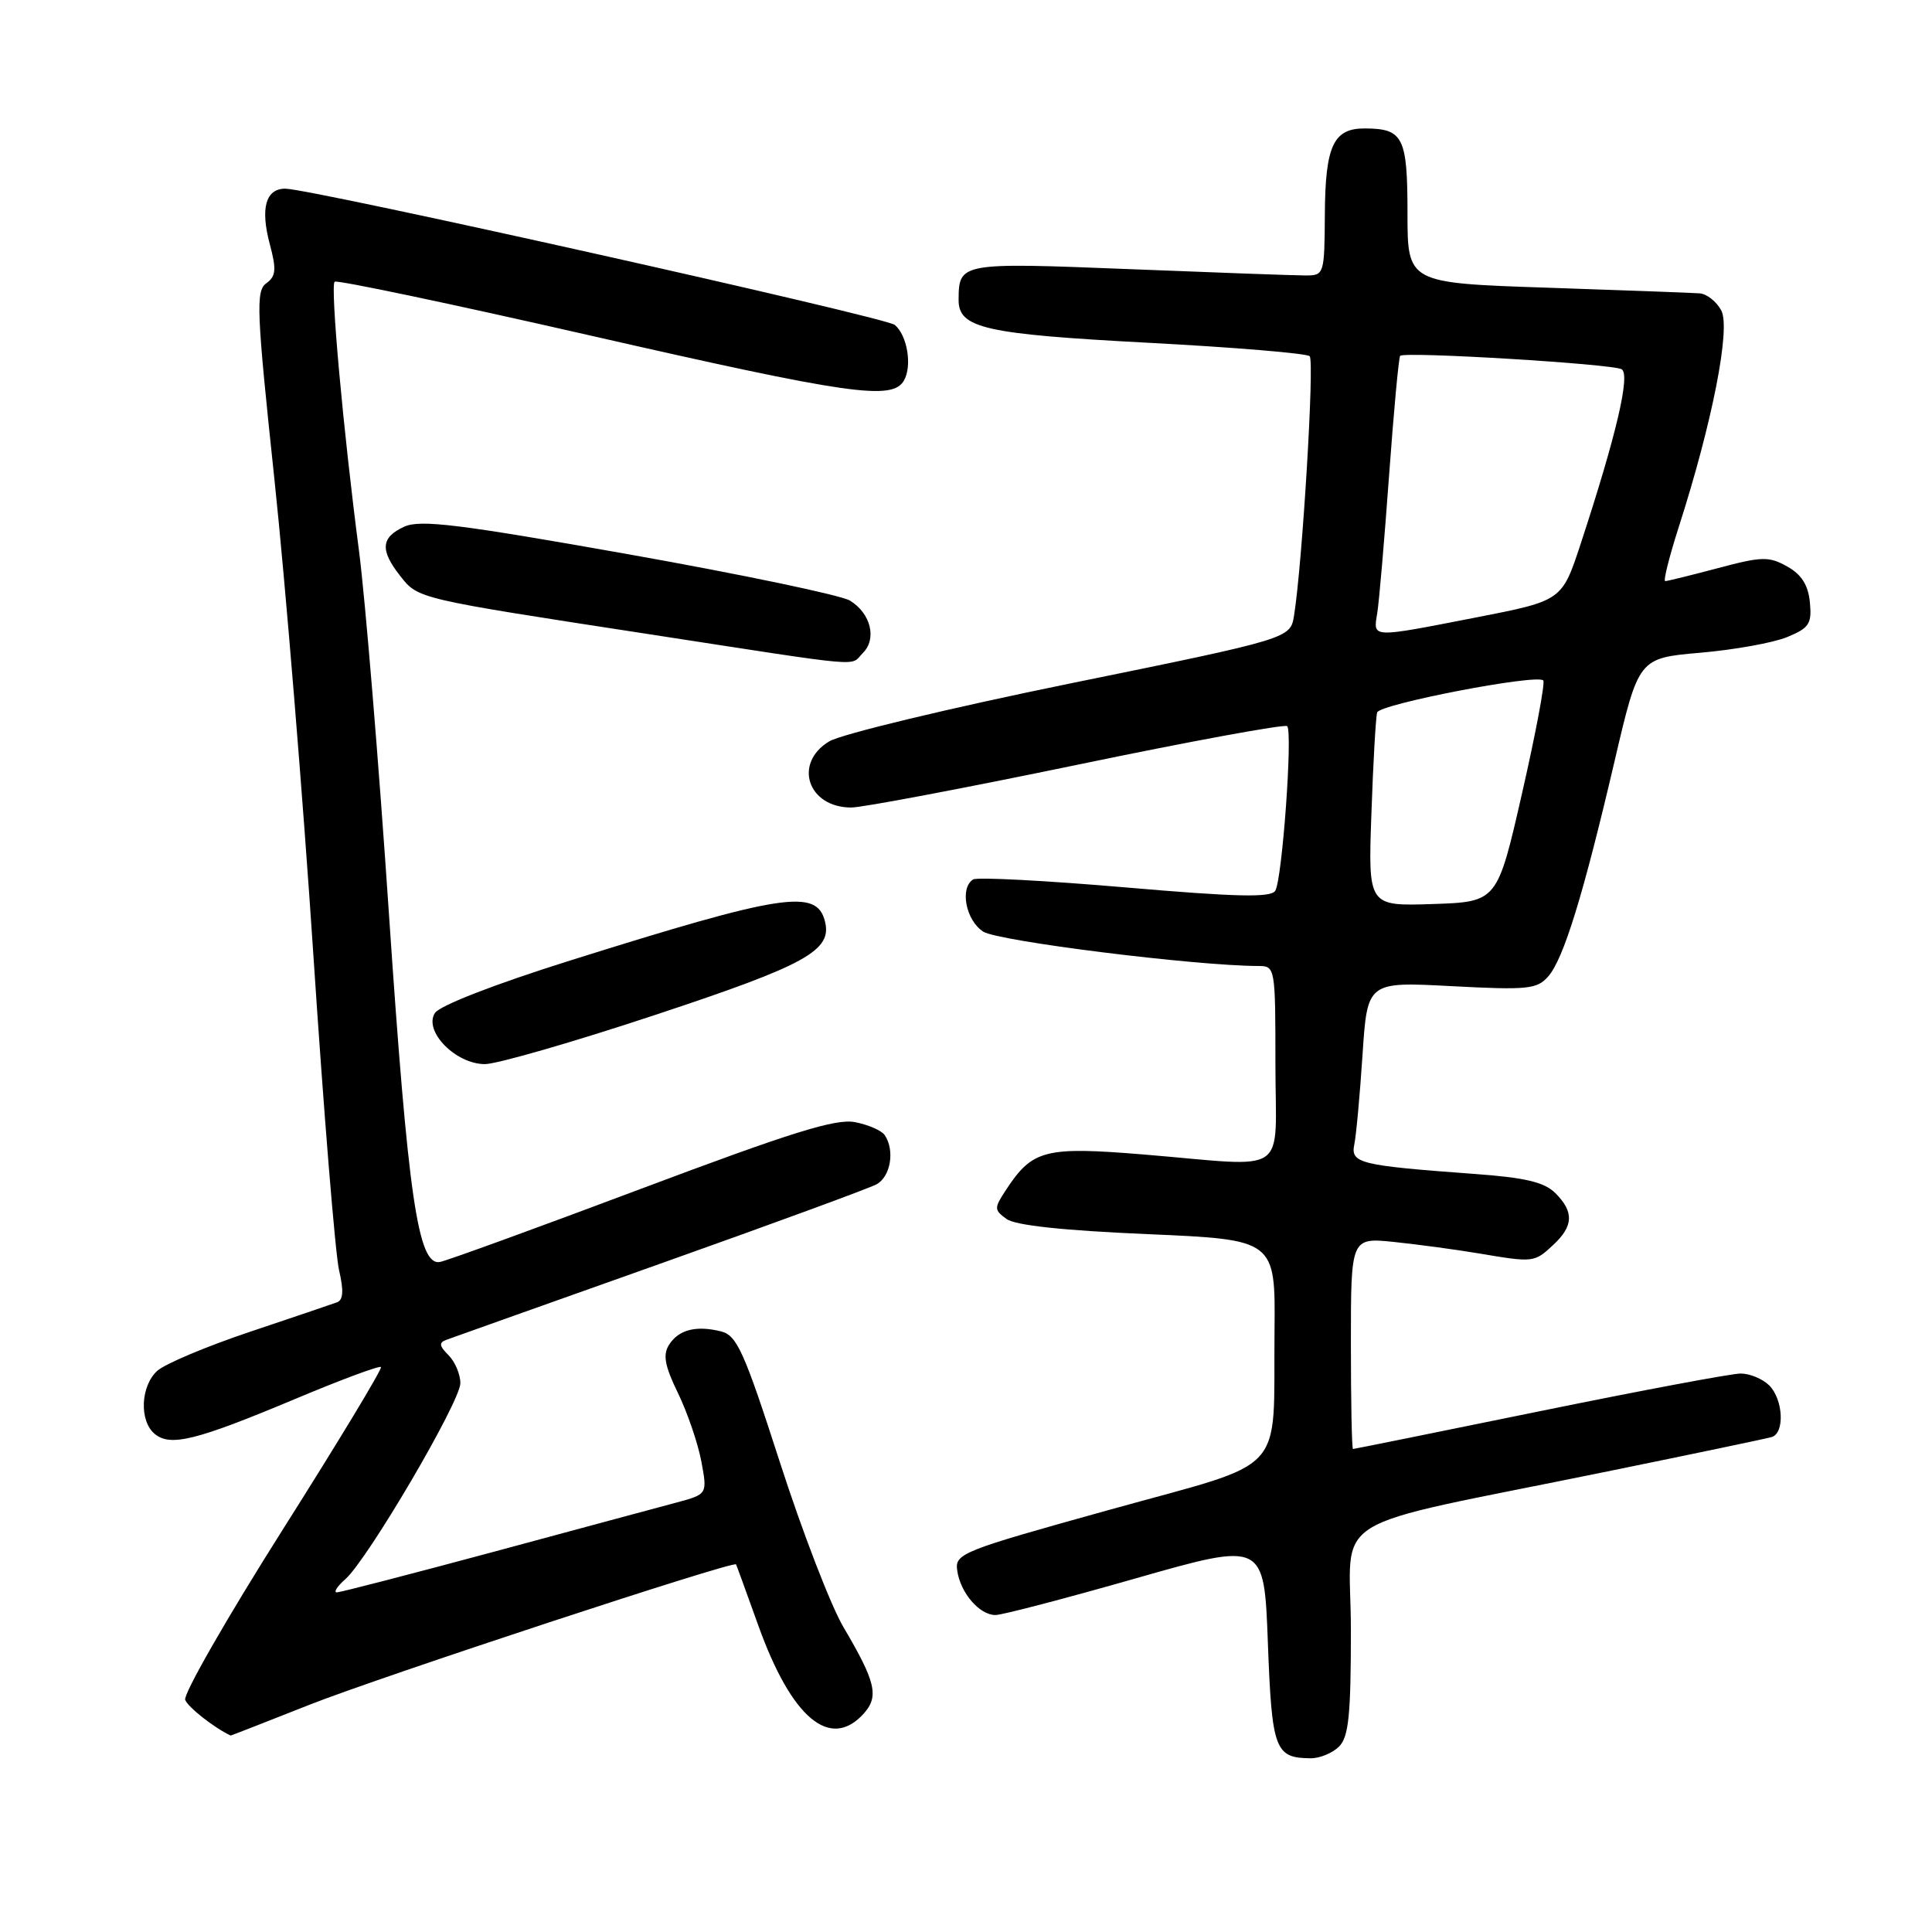 <?xml version="1.0" encoding="UTF-8" standalone="no"?>
<!DOCTYPE svg PUBLIC "-//W3C//DTD SVG 1.1//EN" "http://www.w3.org/Graphics/SVG/1.1/DTD/svg11.dtd" >
<svg xmlns="http://www.w3.org/2000/svg" xmlns:xlink="http://www.w3.org/1999/xlink" version="1.1" viewBox="0 0 256 256">
 <g >
 <path fill="currentColor"
d=" M 177.43 231.43 C 178.71 230.15 179.00 227.26 179.00 216.01 C 179.00 200.13 174.67 202.81 213.00 194.97 C 224.28 192.67 234.06 190.62 234.75 190.42 C 236.51 189.91 236.30 185.45 234.43 183.57 C 233.56 182.71 231.86 182.00 230.65 182.00 C 229.44 182.00 217.45 184.25 204.00 187.00 C 190.55 189.75 179.43 192.00 179.28 192.00 C 179.12 192.00 179.00 185.70 179.00 177.99 C 179.00 163.98 179.00 163.98 184.75 164.57 C 187.91 164.90 192.95 165.58 195.93 166.08 C 203.21 167.31 203.30 167.30 205.81 164.96 C 208.50 162.46 208.58 160.58 206.10 158.10 C 204.64 156.64 202.12 156.04 195.35 155.55 C 180.19 154.44 178.94 154.14 179.45 151.66 C 179.70 150.47 180.19 145.13 180.54 139.79 C 181.18 130.08 181.18 130.08 192.34 130.67 C 202.44 131.20 203.66 131.08 205.15 129.38 C 207.18 127.06 209.78 118.65 213.94 100.85 C 217.13 87.20 217.13 87.20 225.31 86.49 C 229.82 86.10 234.99 85.17 236.82 84.41 C 239.73 83.21 240.09 82.66 239.82 79.81 C 239.59 77.51 238.71 76.12 236.81 75.06 C 234.38 73.70 233.45 73.73 227.64 75.28 C 224.08 76.22 220.94 77.00 220.65 77.00 C 220.37 77.00 221.19 73.74 222.47 69.75 C 226.90 55.95 229.34 43.51 228.08 41.14 C 227.45 39.96 226.16 38.94 225.21 38.87 C 224.27 38.80 215.18 38.46 205.00 38.12 C 186.50 37.50 186.50 37.50 186.50 28.22 C 186.50 18.17 185.93 17.04 180.87 17.02 C 176.69 16.99 175.61 19.30 175.55 28.34 C 175.50 36.36 175.46 36.50 173.00 36.50 C 171.62 36.50 161.10 36.12 149.61 35.66 C 127.23 34.77 127.05 34.80 127.02 39.71 C 126.99 43.49 130.46 44.27 152.16 45.42 C 163.53 46.02 173.15 46.82 173.54 47.20 C 174.19 47.85 172.57 74.69 171.47 81.55 C 170.98 84.61 170.98 84.61 141.86 90.55 C 125.85 93.82 111.45 97.28 109.87 98.24 C 105.08 101.13 107.03 107.00 112.80 107.00 C 114.26 107.00 127.73 104.45 142.73 101.34 C 157.73 98.22 170.25 95.92 170.56 96.22 C 171.31 96.98 169.90 116.54 168.98 118.03 C 168.41 118.96 163.91 118.86 149.07 117.58 C 138.53 116.68 129.48 116.20 128.95 116.53 C 127.15 117.64 127.96 121.93 130.27 123.44 C 132.21 124.71 158.41 127.98 166.75 128.00 C 168.97 128.00 169.00 128.19 169.00 141.00 C 169.00 156.10 171.17 154.60 151.58 152.98 C 138.49 151.90 136.80 152.33 133.32 157.64 C 131.70 160.10 131.71 160.31 133.37 161.52 C 134.52 162.37 140.90 163.05 152.06 163.53 C 169.00 164.26 169.00 164.26 168.88 176.38 C 168.69 195.82 170.92 193.41 147.00 200.06 C 127.29 205.54 126.51 205.85 126.84 208.13 C 127.27 211.08 129.79 214.00 131.90 214.00 C 132.78 214.00 141.15 211.81 150.50 209.14 C 167.50 204.29 167.50 204.29 168.00 217.68 C 168.53 231.87 168.93 232.95 173.68 232.98 C 174.88 232.99 176.56 232.29 177.43 231.43 Z  M 41.06 225.87 C 50.46 222.16 97.23 206.76 97.53 207.29 C 97.60 207.40 98.91 211.02 100.46 215.33 C 104.88 227.67 110.00 231.97 114.44 227.07 C 116.50 224.79 116.05 222.87 111.76 215.60 C 110.10 212.79 106.31 202.97 103.34 193.76 C 98.60 179.07 97.65 176.95 95.55 176.42 C 92.24 175.59 89.91 176.19 88.64 178.21 C 87.81 179.52 88.09 181.01 89.84 184.60 C 91.09 187.18 92.48 191.25 92.93 193.64 C 93.74 197.99 93.74 197.99 89.62 199.10 C 87.35 199.70 76.50 202.63 65.50 205.60 C 54.50 208.56 45.11 210.99 44.64 211.00 C 44.17 211.00 44.67 210.21 45.76 209.25 C 48.74 206.61 61.00 185.72 61.00 183.28 C 61.00 182.10 60.29 180.43 59.43 179.57 C 58.18 178.32 58.13 177.90 59.18 177.52 C 59.90 177.25 72.60 172.74 87.39 167.48 C 102.17 162.23 115.11 157.48 116.14 156.93 C 118.01 155.92 118.60 152.44 117.23 150.41 C 116.83 149.81 115.06 149.03 113.29 148.69 C 110.75 148.20 104.92 150.01 85.00 157.50 C 71.20 162.69 59.18 167.06 58.29 167.22 C 55.39 167.72 54.08 158.74 51.53 121.00 C 50.18 100.92 48.39 79.33 47.57 73.00 C 45.48 57.02 43.75 37.91 44.34 37.33 C 44.61 37.06 59.78 40.25 78.05 44.42 C 112.65 52.31 118.27 53.12 119.79 50.40 C 120.89 48.45 120.21 44.42 118.56 43.05 C 117.31 42.02 41.17 25.00 37.80 25.00 C 35.20 25.00 34.48 27.60 35.75 32.36 C 36.65 35.72 36.57 36.60 35.28 37.54 C 33.88 38.56 33.99 41.19 36.37 63.59 C 37.82 77.29 40.14 105.60 41.52 126.50 C 42.90 147.40 44.43 166.22 44.93 168.32 C 45.56 171.02 45.48 172.26 44.66 172.56 C 44.02 172.80 38.82 174.56 33.09 176.48 C 27.37 178.40 21.86 180.72 20.84 181.64 C 18.62 183.66 18.43 188.28 20.50 190.00 C 22.57 191.72 25.99 190.87 38.99 185.42 C 45.10 182.85 50.26 180.93 50.48 181.14 C 50.69 181.35 44.82 191.06 37.44 202.72 C 30.07 214.37 24.26 224.51 24.54 225.24 C 24.91 226.22 28.39 228.95 30.56 229.97 C 30.59 229.99 35.31 228.14 41.06 225.87 Z  M 86.82 134.48 C 106.87 127.85 110.32 125.94 109.30 122.04 C 108.18 117.74 103.70 118.43 75.59 127.26 C 65.47 130.44 58.25 133.25 57.62 134.24 C 56.11 136.64 60.38 141.00 64.25 141.00 C 65.84 141.00 76.00 138.07 86.82 134.48 Z  M 114.34 86.52 C 116.22 84.64 115.38 81.27 112.62 79.58 C 111.45 78.87 98.27 76.11 83.31 73.45 C 60.78 69.45 55.69 68.82 53.56 69.79 C 50.48 71.20 50.33 72.88 53.01 76.29 C 55.42 79.36 55.13 79.29 85.98 84.03 C 115.47 88.57 112.54 88.31 114.34 86.52 Z  M 181.72 107.79 C 181.95 101.03 182.30 95.01 182.48 94.40 C 182.83 93.29 203.61 89.28 204.49 90.16 C 204.76 90.43 203.50 97.14 201.69 105.07 C 198.40 119.50 198.40 119.50 189.84 119.79 C 181.28 120.07 181.28 120.07 181.72 107.79 Z  M 182.49 81.25 C 182.74 79.74 183.44 71.53 184.06 63.00 C 184.68 54.47 185.34 47.34 185.53 47.15 C 186.11 46.55 213.73 48.22 214.88 48.93 C 216.05 49.65 214.18 57.64 209.45 72.05 C 206.97 79.59 206.97 79.59 195.67 81.80 C 181.50 84.56 181.96 84.58 182.49 81.25 Z "/>
</g>
</svg>